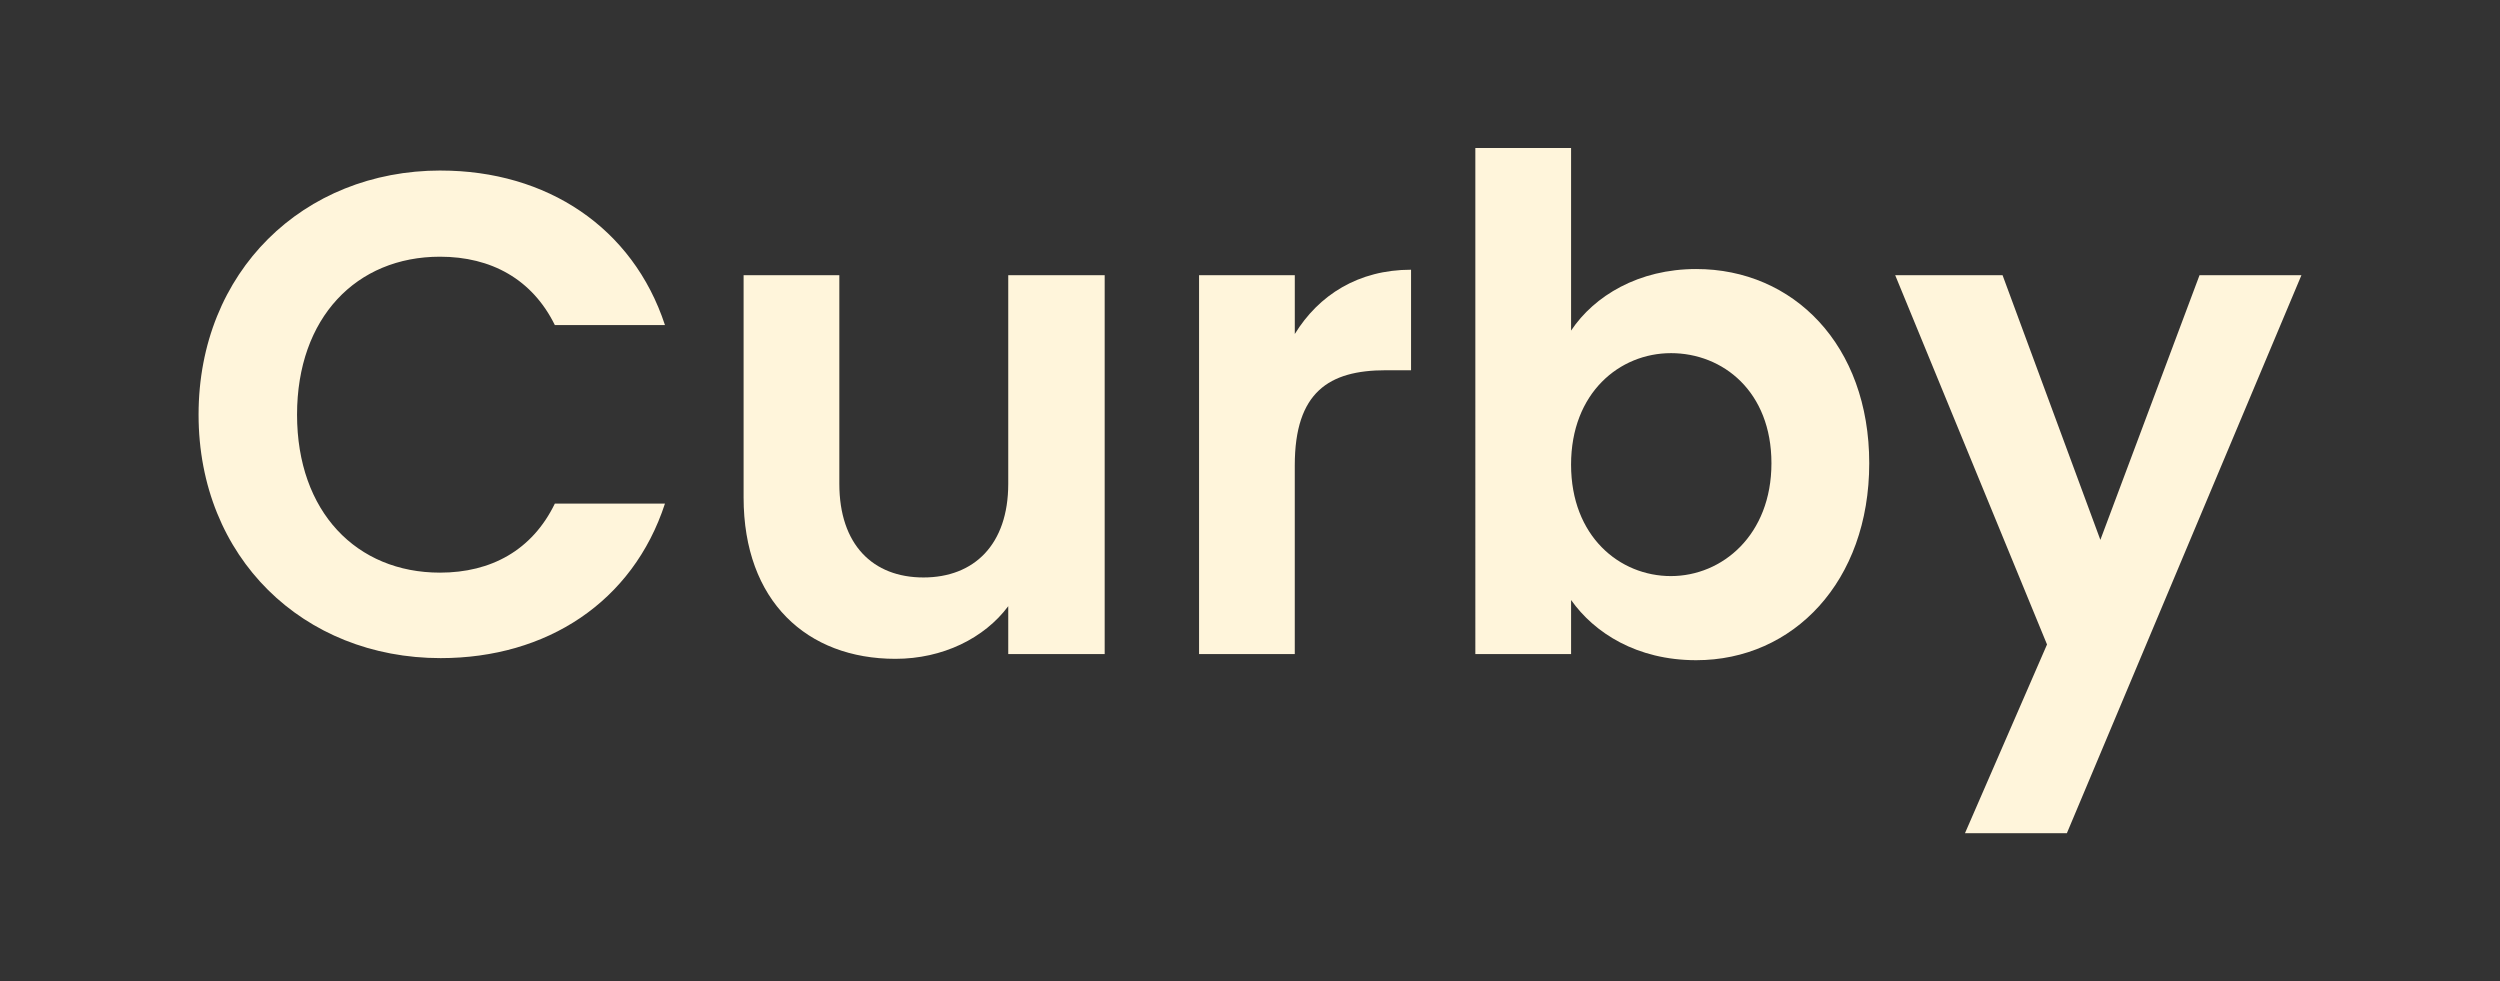 <?xml version="1.0" encoding="UTF-8"?>
<svg id="Racoon" xmlns="http://www.w3.org/2000/svg" version="1.1" viewBox="0 0 1622.96 636.99">
  <rect x="0" y="0" width="1622.96" height="636.99" fill="#333333" stroke="none"/>
  <!-- Generator: Adobe Illustrator 29.3.1, SVG Export Plug-In . SVG Version: 2.1.0 Build 151)  -->
  <defs>
    <style>
      .st0 {
        fill: #fff5db;
      }
    </style>
  </defs>
  <path class="st0" d="M286.07,110.72c68.81,0,124.75,36.85,145.62,100.33h-71.48c-14.65-29.74-41.29-44.4-74.58-44.4-54.16,0-92.79,39.51-92.79,102.55s38.62,102.55,92.79,102.55c33.3,0,59.93-14.65,74.58-44.84h71.48c-20.87,63.93-76.8,100.33-145.62,100.33-89.23,0-157.16-65.26-157.16-158.05s67.92-158.49,157.16-158.49Z"/>
  <path class="st0" d="M717.14,424.6h-62.6v-31.08c-15.54,20.87-42.62,34.18-73.25,34.18-57.27,0-98.56-37.29-98.56-104.77v-144.28h62.15v135.41c0,39.51,21.75,60.82,54.61,60.82s55.05-21.31,55.05-60.82v-135.41h62.6v245.95Z"/>
  <path class="st0" d="M840.56,424.6h-62.15v-245.95h62.15v38.18c15.54-25.31,41.29-41.73,75.47-41.73v65.26h-16.43c-36.85,0-59.05,14.21-59.05,61.71v122.53Z"/>
  <path class="st0" d="M1101.16,174.65c63.04,0,112.32,49.28,112.32,126.08s-49.28,127.86-112.32,127.86c-38.62,0-66.15-17.76-81.24-39.07v35.07h-62.15V96.07h62.15v118.54c15.09-22.64,43.95-39.96,81.24-39.96ZM1084.73,229.26c-33.3,0-64.82,25.75-64.82,72.36s31.52,72.36,64.82,72.36,65.26-26.64,65.26-73.25-31.52-71.48-65.26-71.48Z"/>
  <path class="st0" d="M1427.9,178.65h66.15l-152.28,362.27h-66.15l53.27-122.53-98.56-239.73h69.7l63.49,171.81,64.37-171.81Z"/>
</svg>